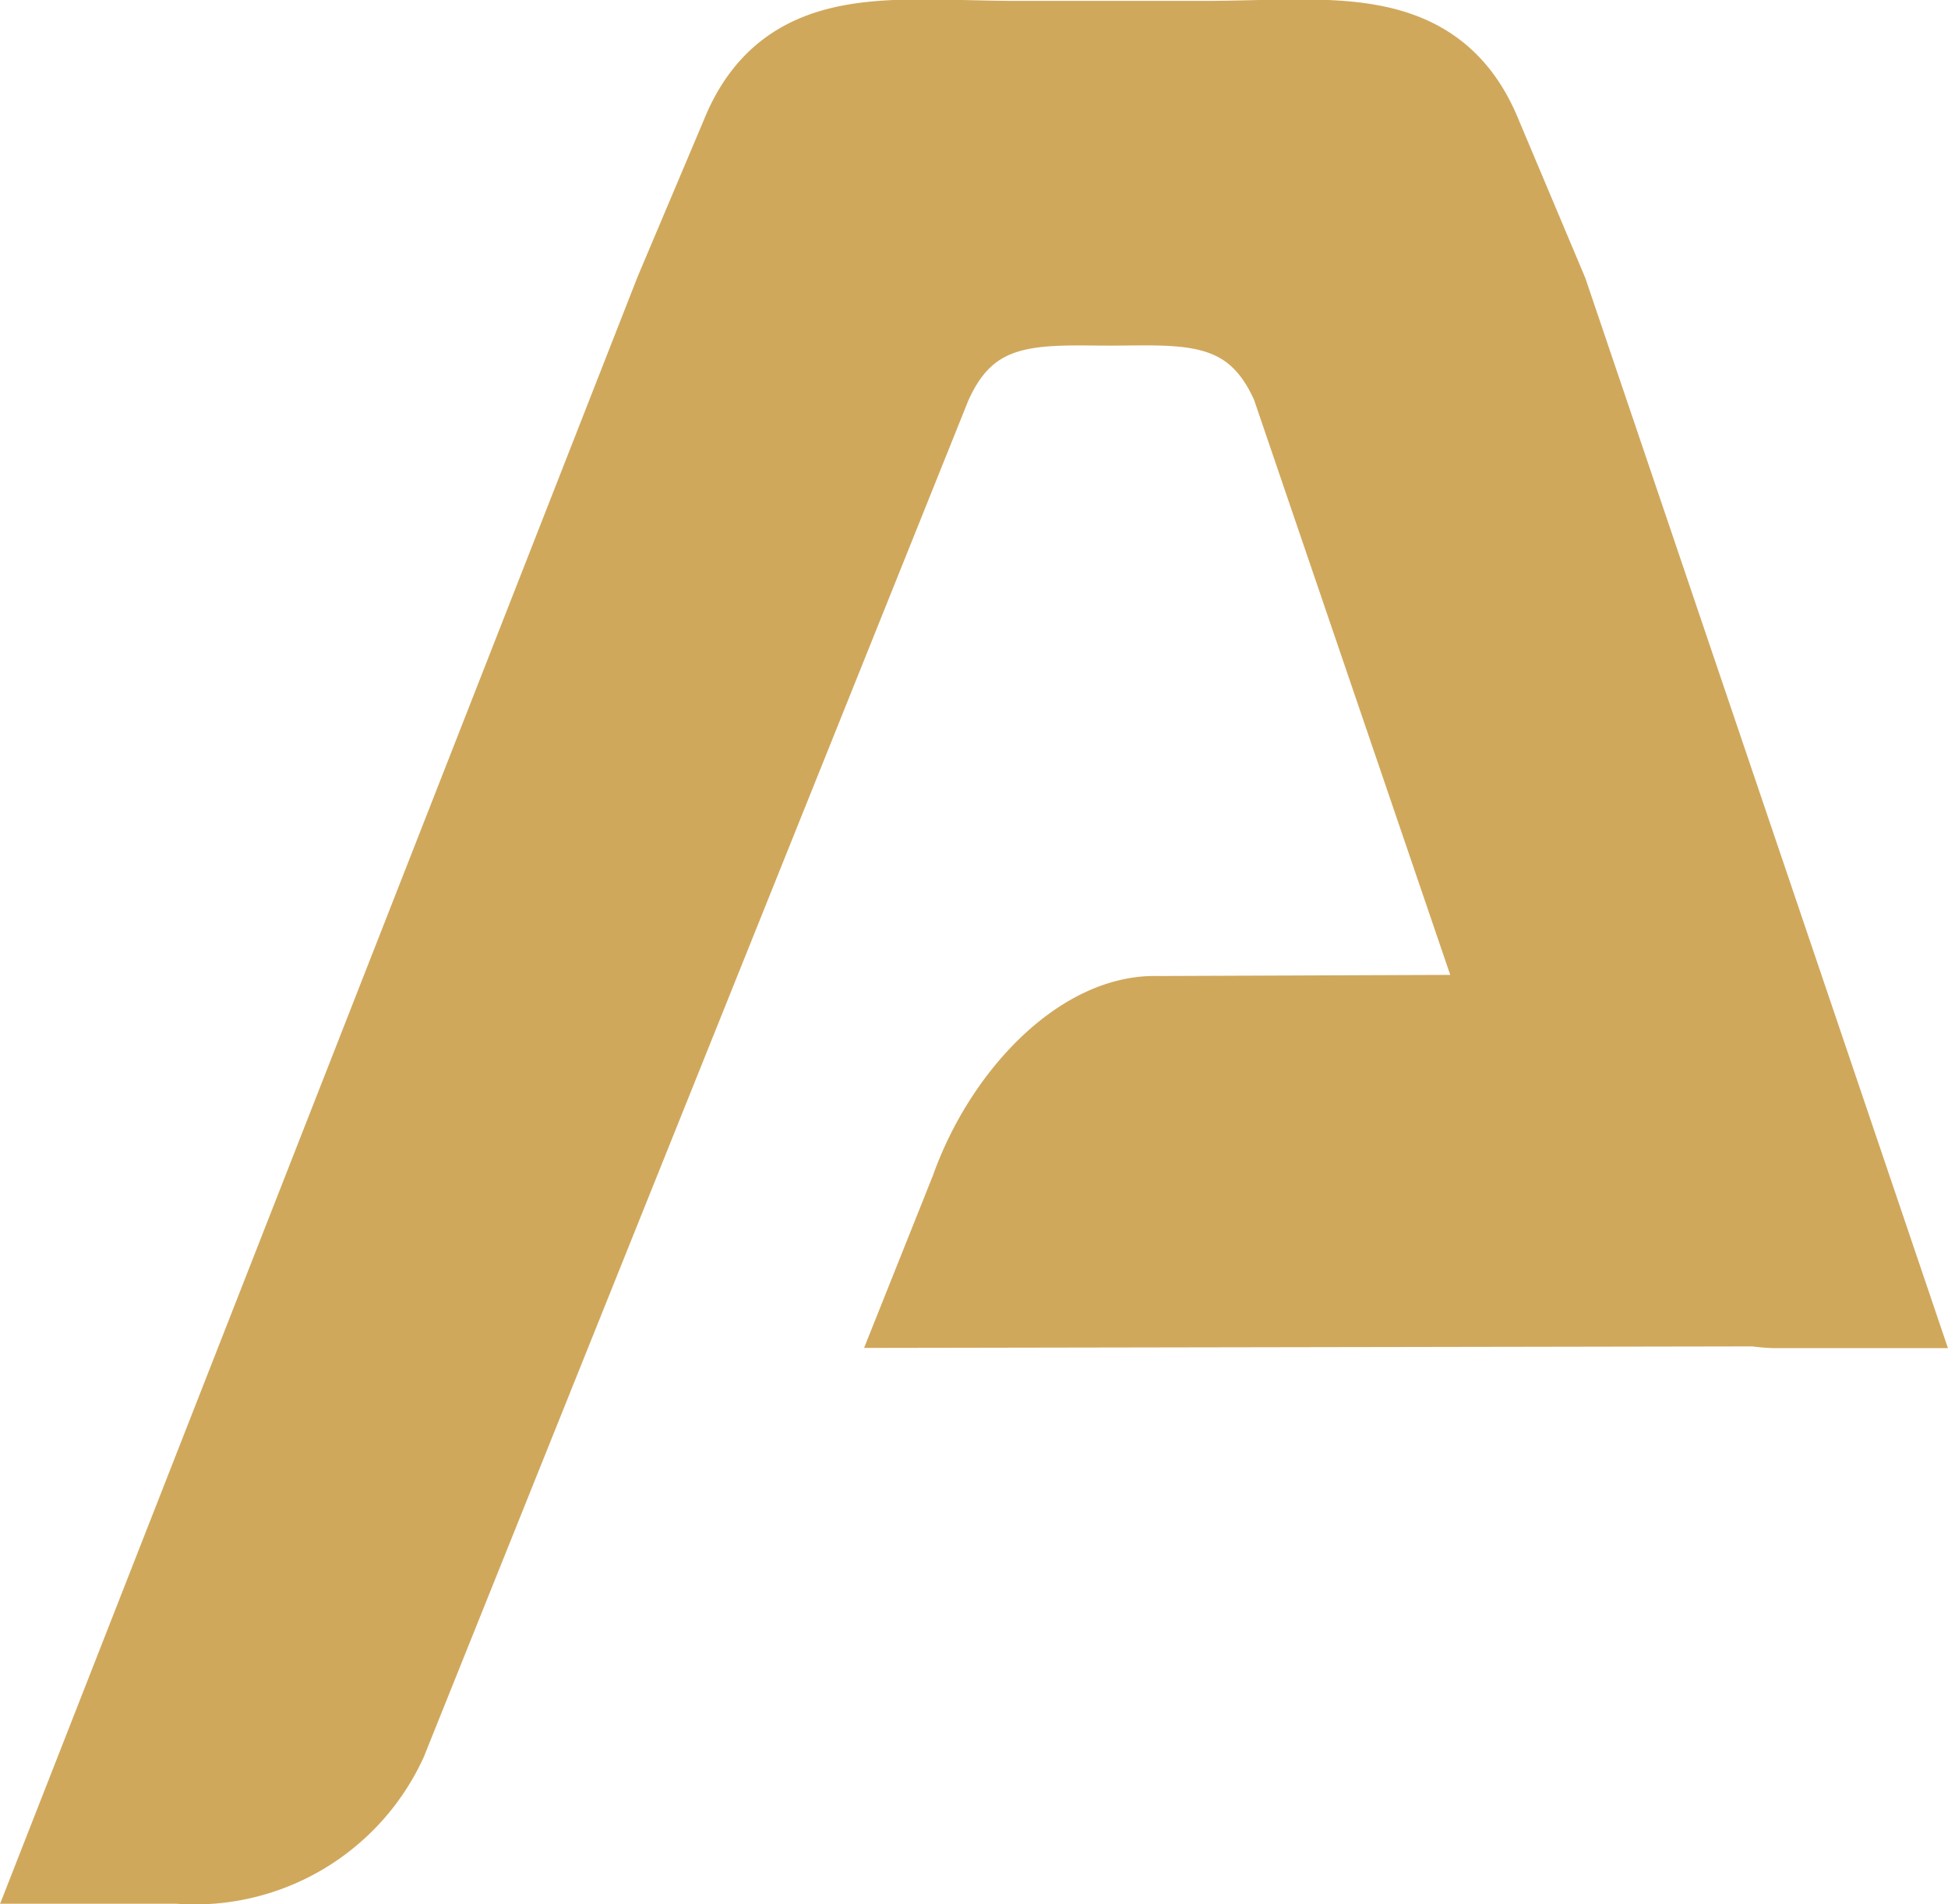 <svg xmlns="http://www.w3.org/2000/svg" width="19.43" height="18.997" viewBox="0 0 19.43 18.997">
    <path fill="#d0a85c" stroke="#d0a85c" stroke-miterlimit="10" d="M406.848 29.917l.657-1.555c.435-1.088 1.422-.884 2.691-.885h1.827c1.269 0 2.255-.2 2.691.885l.655 1.555 3.388 10h-1.041a1.758 1.758 0 0 1-.2-.02v.003l-8.134.014.416-1.042c.32-.908 1.072-1.69 1.773-1.667l3.617-.014L413 30.776c-.409-.941-1.172-.862-1.879-.86h-.021c-.707 0-1.471-.081-1.88.86L403.792 44.3a2.01 2.01 0 0 1-1.992 1.16h-1.041z" transform="translate(-400.025 -26.968)"/>
</svg>
